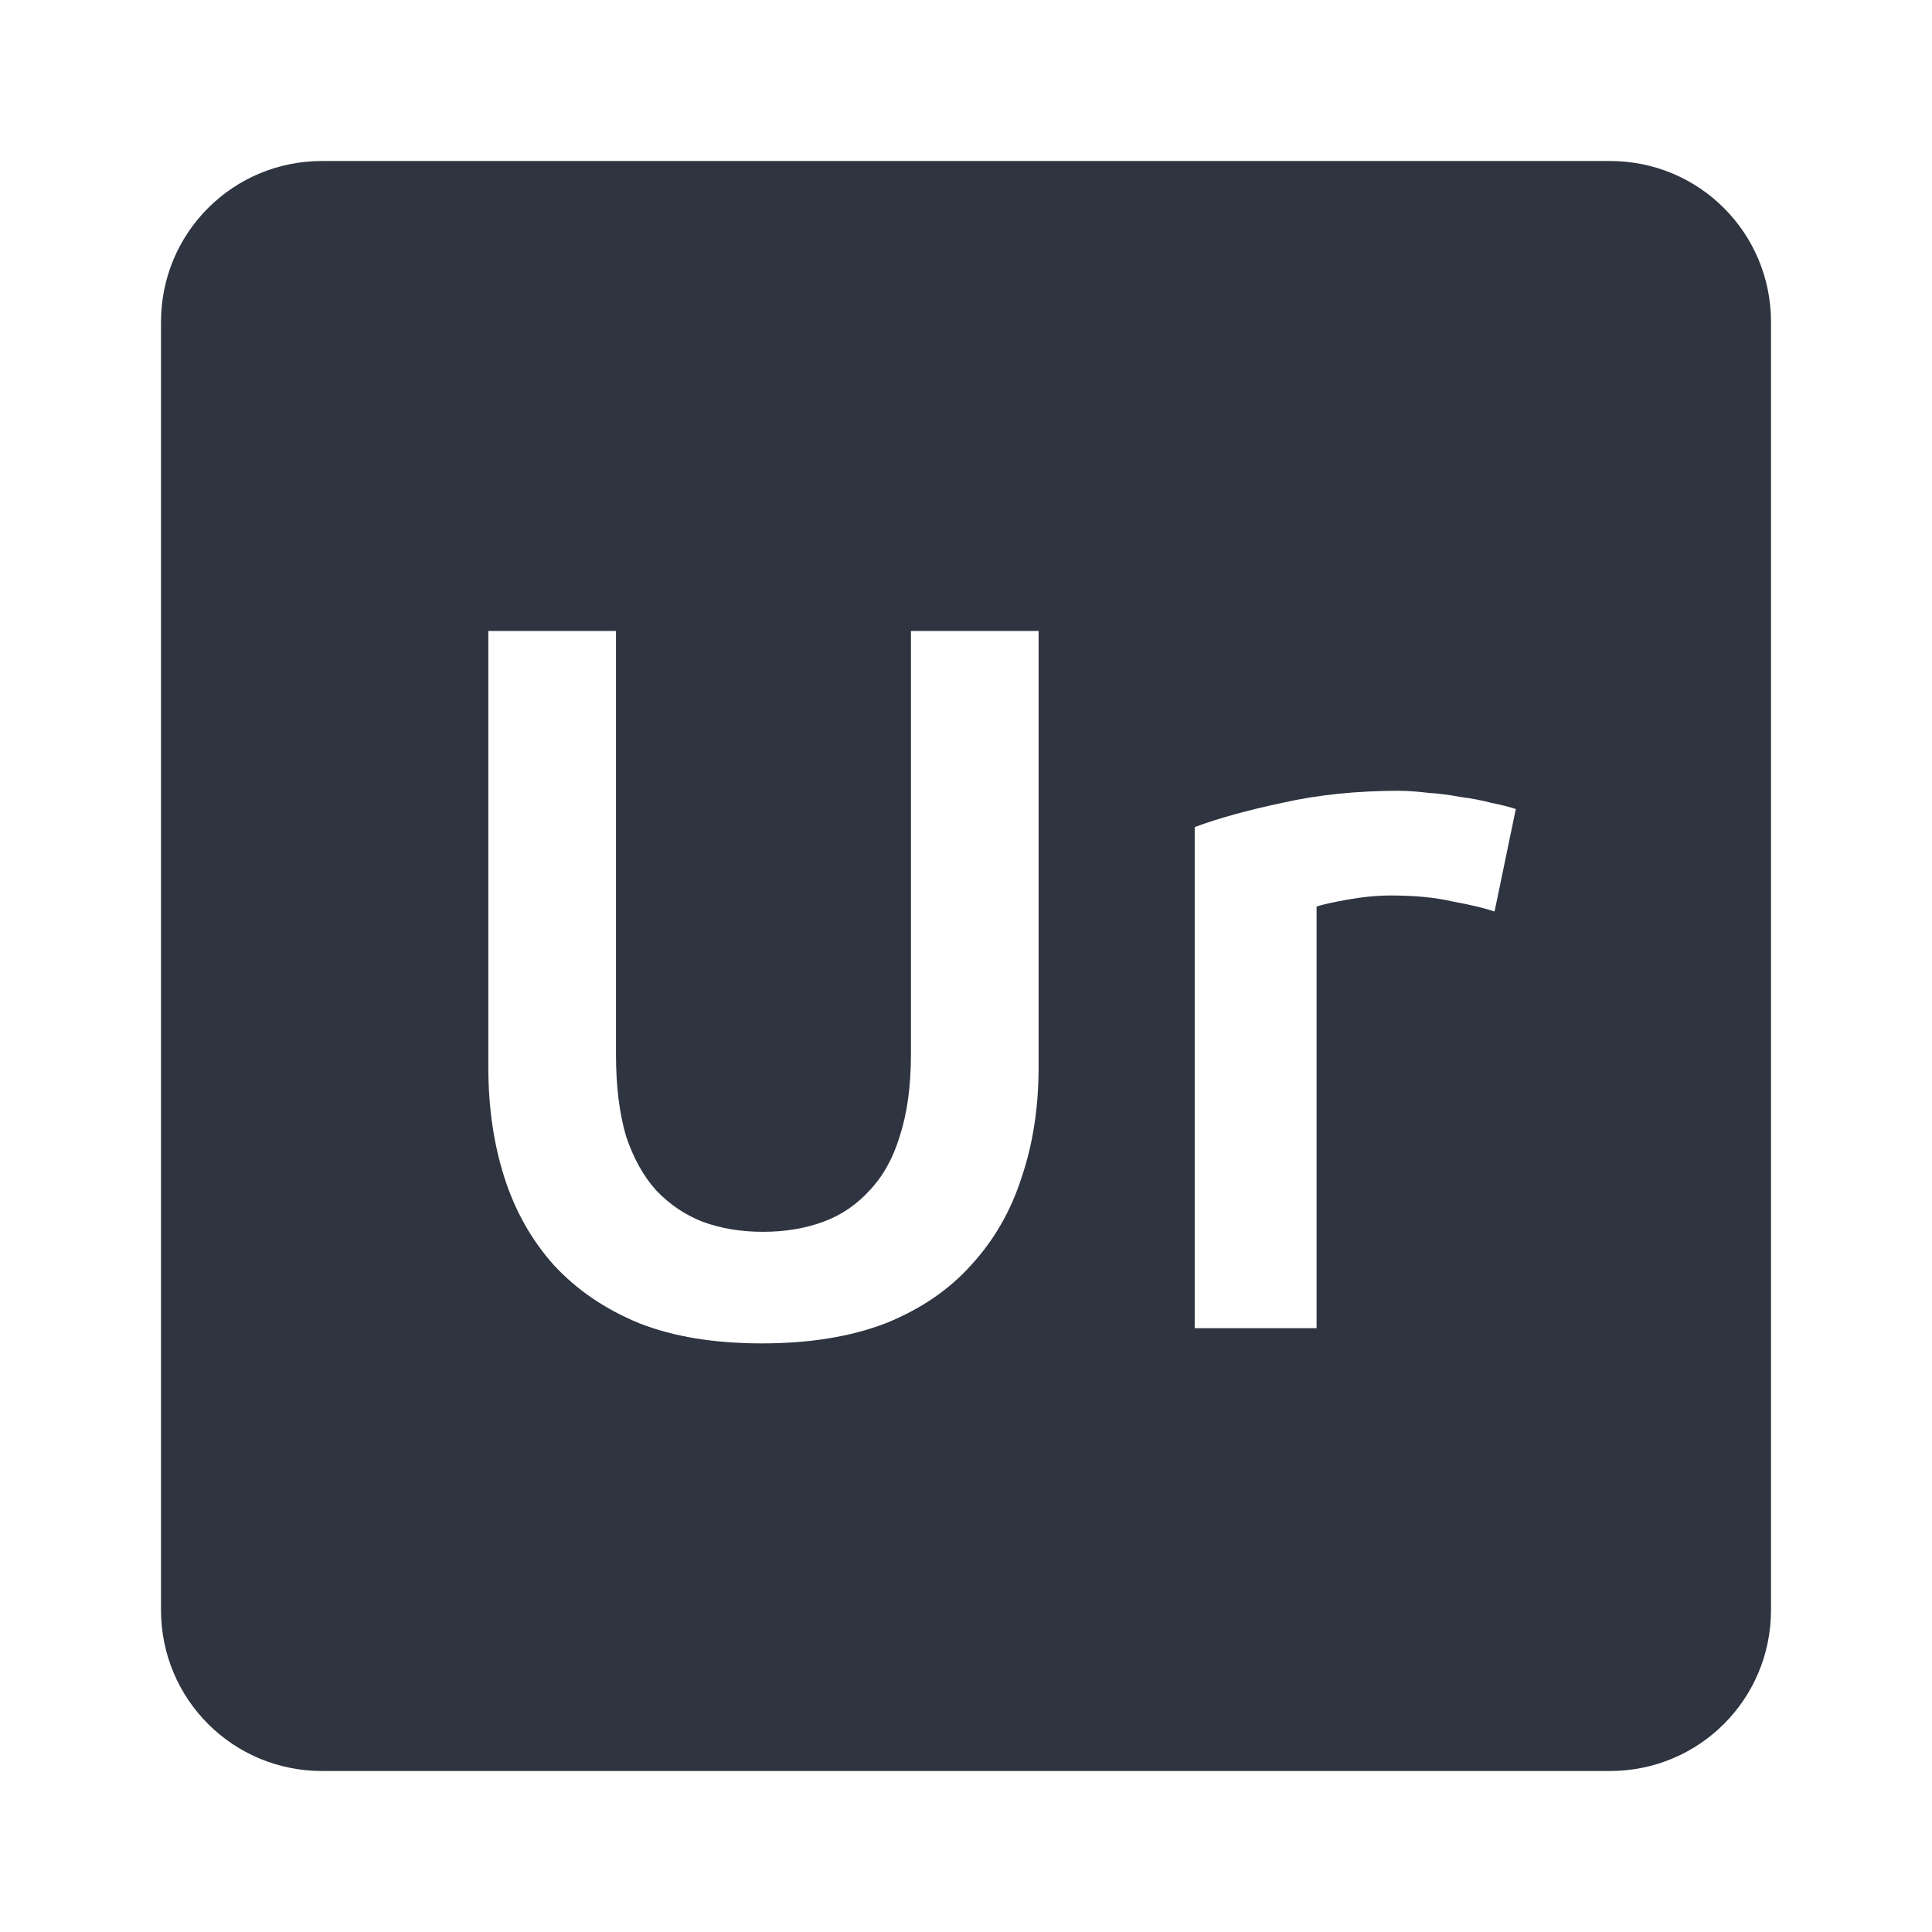 <svg viewBox="0 0 24 24" xmlns="http://www.w3.org/2000/svg">
 <path d="m4 2c-1.108 0-2 0.892-2 2v16c0 1.108 0.892 2 2 2h16c1.108 0 2-0.892 2-2v-16c0-1.108-0.892-2-2-2h-16zm2.066 5.838h1.586v5.262c0 0.392 0.042 0.73 0.125 1.014 0.092 0.275 0.217 0.499 0.375 0.674 0.167 0.175 0.36 0.305 0.576 0.389 0.225 0.083 0.475 0.125 0.75 0.125s0.525-0.042 0.75-0.125 0.416-0.214 0.574-0.389c0.167-0.175 0.292-0.399 0.375-0.674 0.092-0.283 0.139-0.622 0.139-1.014v-5.262h1.586v5.412c0 0.5-0.069 0.958-0.211 1.375-0.133 0.417-0.342 0.78-0.625 1.088-0.275 0.308-0.629 0.55-1.063 0.725-0.433 0.167-0.947 0.25-1.539 0.25s-1.098-0.083-1.523-0.25c-0.425-0.175-0.779-0.416-1.063-0.725-0.275-0.308-0.48-0.671-0.613-1.088s-0.199-0.875-0.199-1.375v-5.412zm11.326 1.986c0.1 0 0.216 9e-3 0.35 0.025 0.133 8e-3 0.267 0.026 0.4 0.051 0.133 0.017 0.262 0.041 0.387 0.074 0.125 0.025 0.226 0.051 0.301 0.076l-0.264 1.273c-0.125-0.042-0.298-0.083-0.523-0.125-0.217-0.05-0.472-0.074-0.764-0.074-0.167 0-0.345 0.017-0.537 0.051-0.183 0.033-0.312 0.061-0.387 0.086v5.238h-1.514v-6.225c0.292-0.108 0.655-0.209 1.088-0.301 0.442-0.1 0.93-0.15 1.463-0.15z" fill="#2e3440"/>
</svg>
